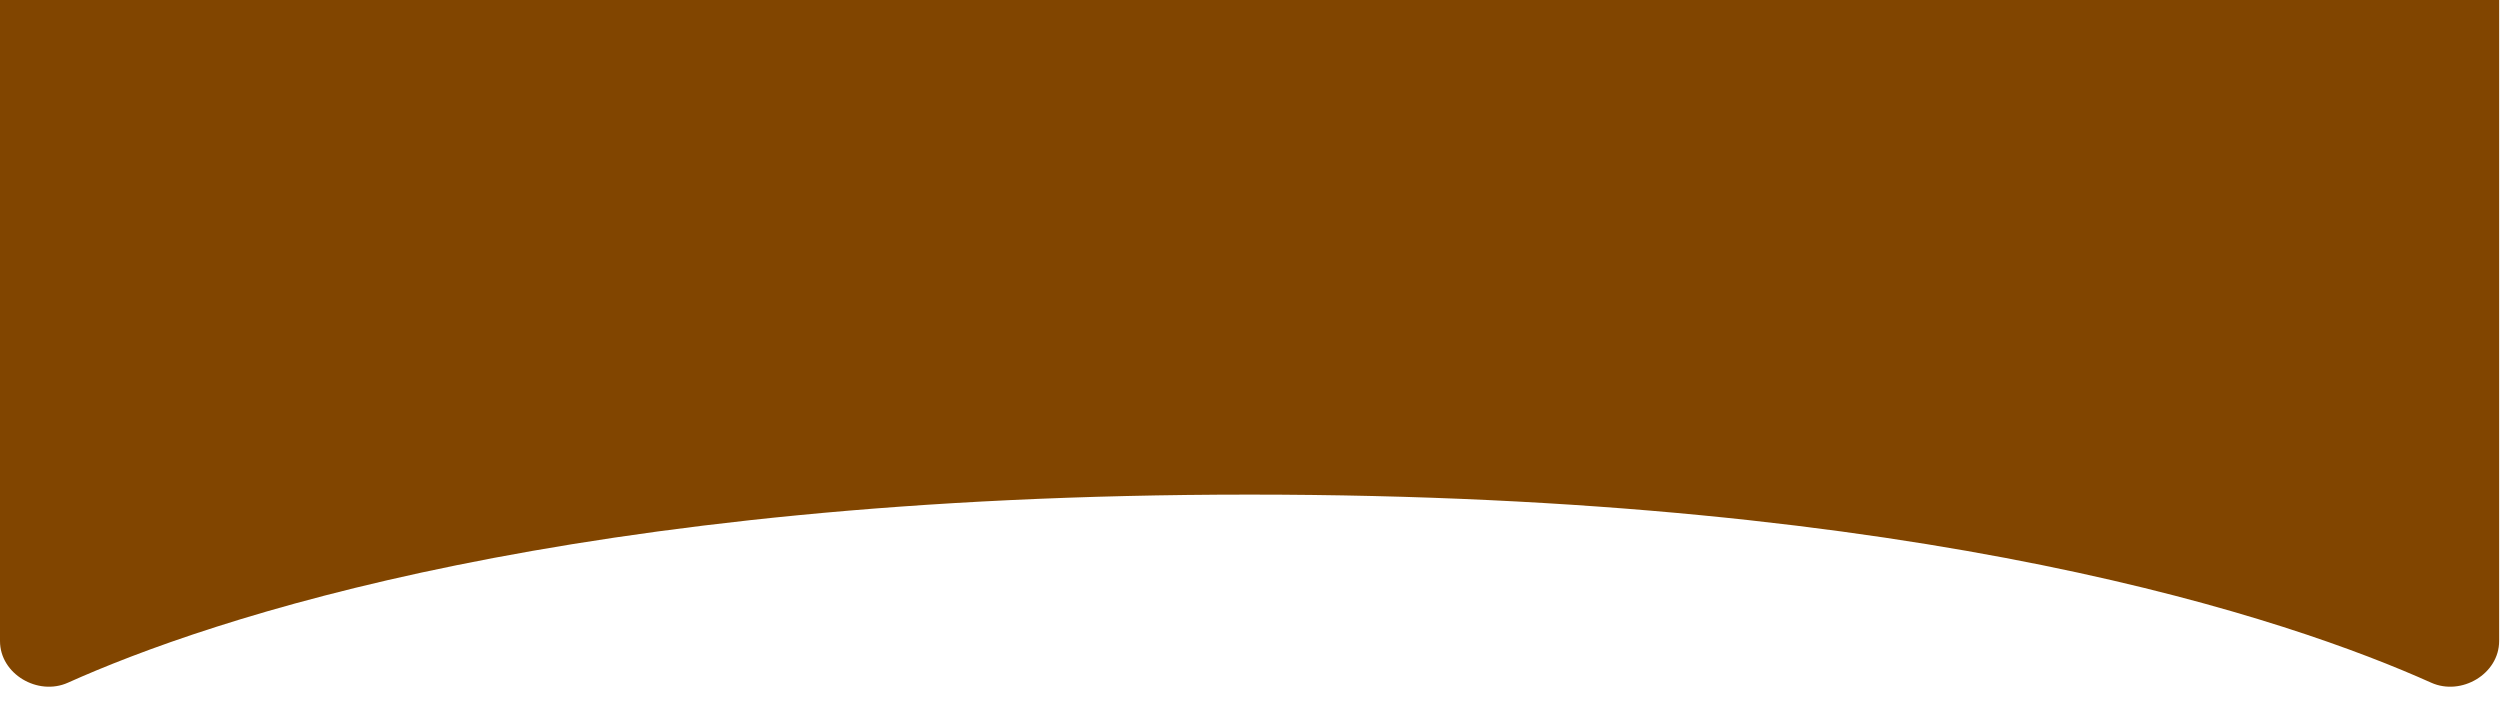 <svg width="1441" height="414" viewBox="0 0 1441 414" fill="none" xmlns="http://www.w3.org/2000/svg">
<g clip-path="url(#clip0_215_1658)">
<path d="M1440.5 369.511V-507.752C1440.5 -528.39 1414.43 -541.784 1396.47 -531.617C1314.85 -485.419 1111.65 -400.541 720.25 -400.541C328.848 -400.541 125.646 -485.419 44.032 -531.617C26.072 -541.784 0 -528.39 0 -507.752V-73.629V369.511C0 388.505 21.814 401.289 39.142 393.511C119.539 357.421 329.419 285.091 720.25 285.091C1111.08 285.091 1320.96 357.421 1401.36 393.511C1418.69 401.289 1440.5 388.505 1440.5 369.511Z" fill="#814500"/>
</g>
<defs>
<clipPath id="clip0_215_1658">
<rect width="1441" height="413.5" fill="white"/>
</clipPath>
</defs>
</svg>
